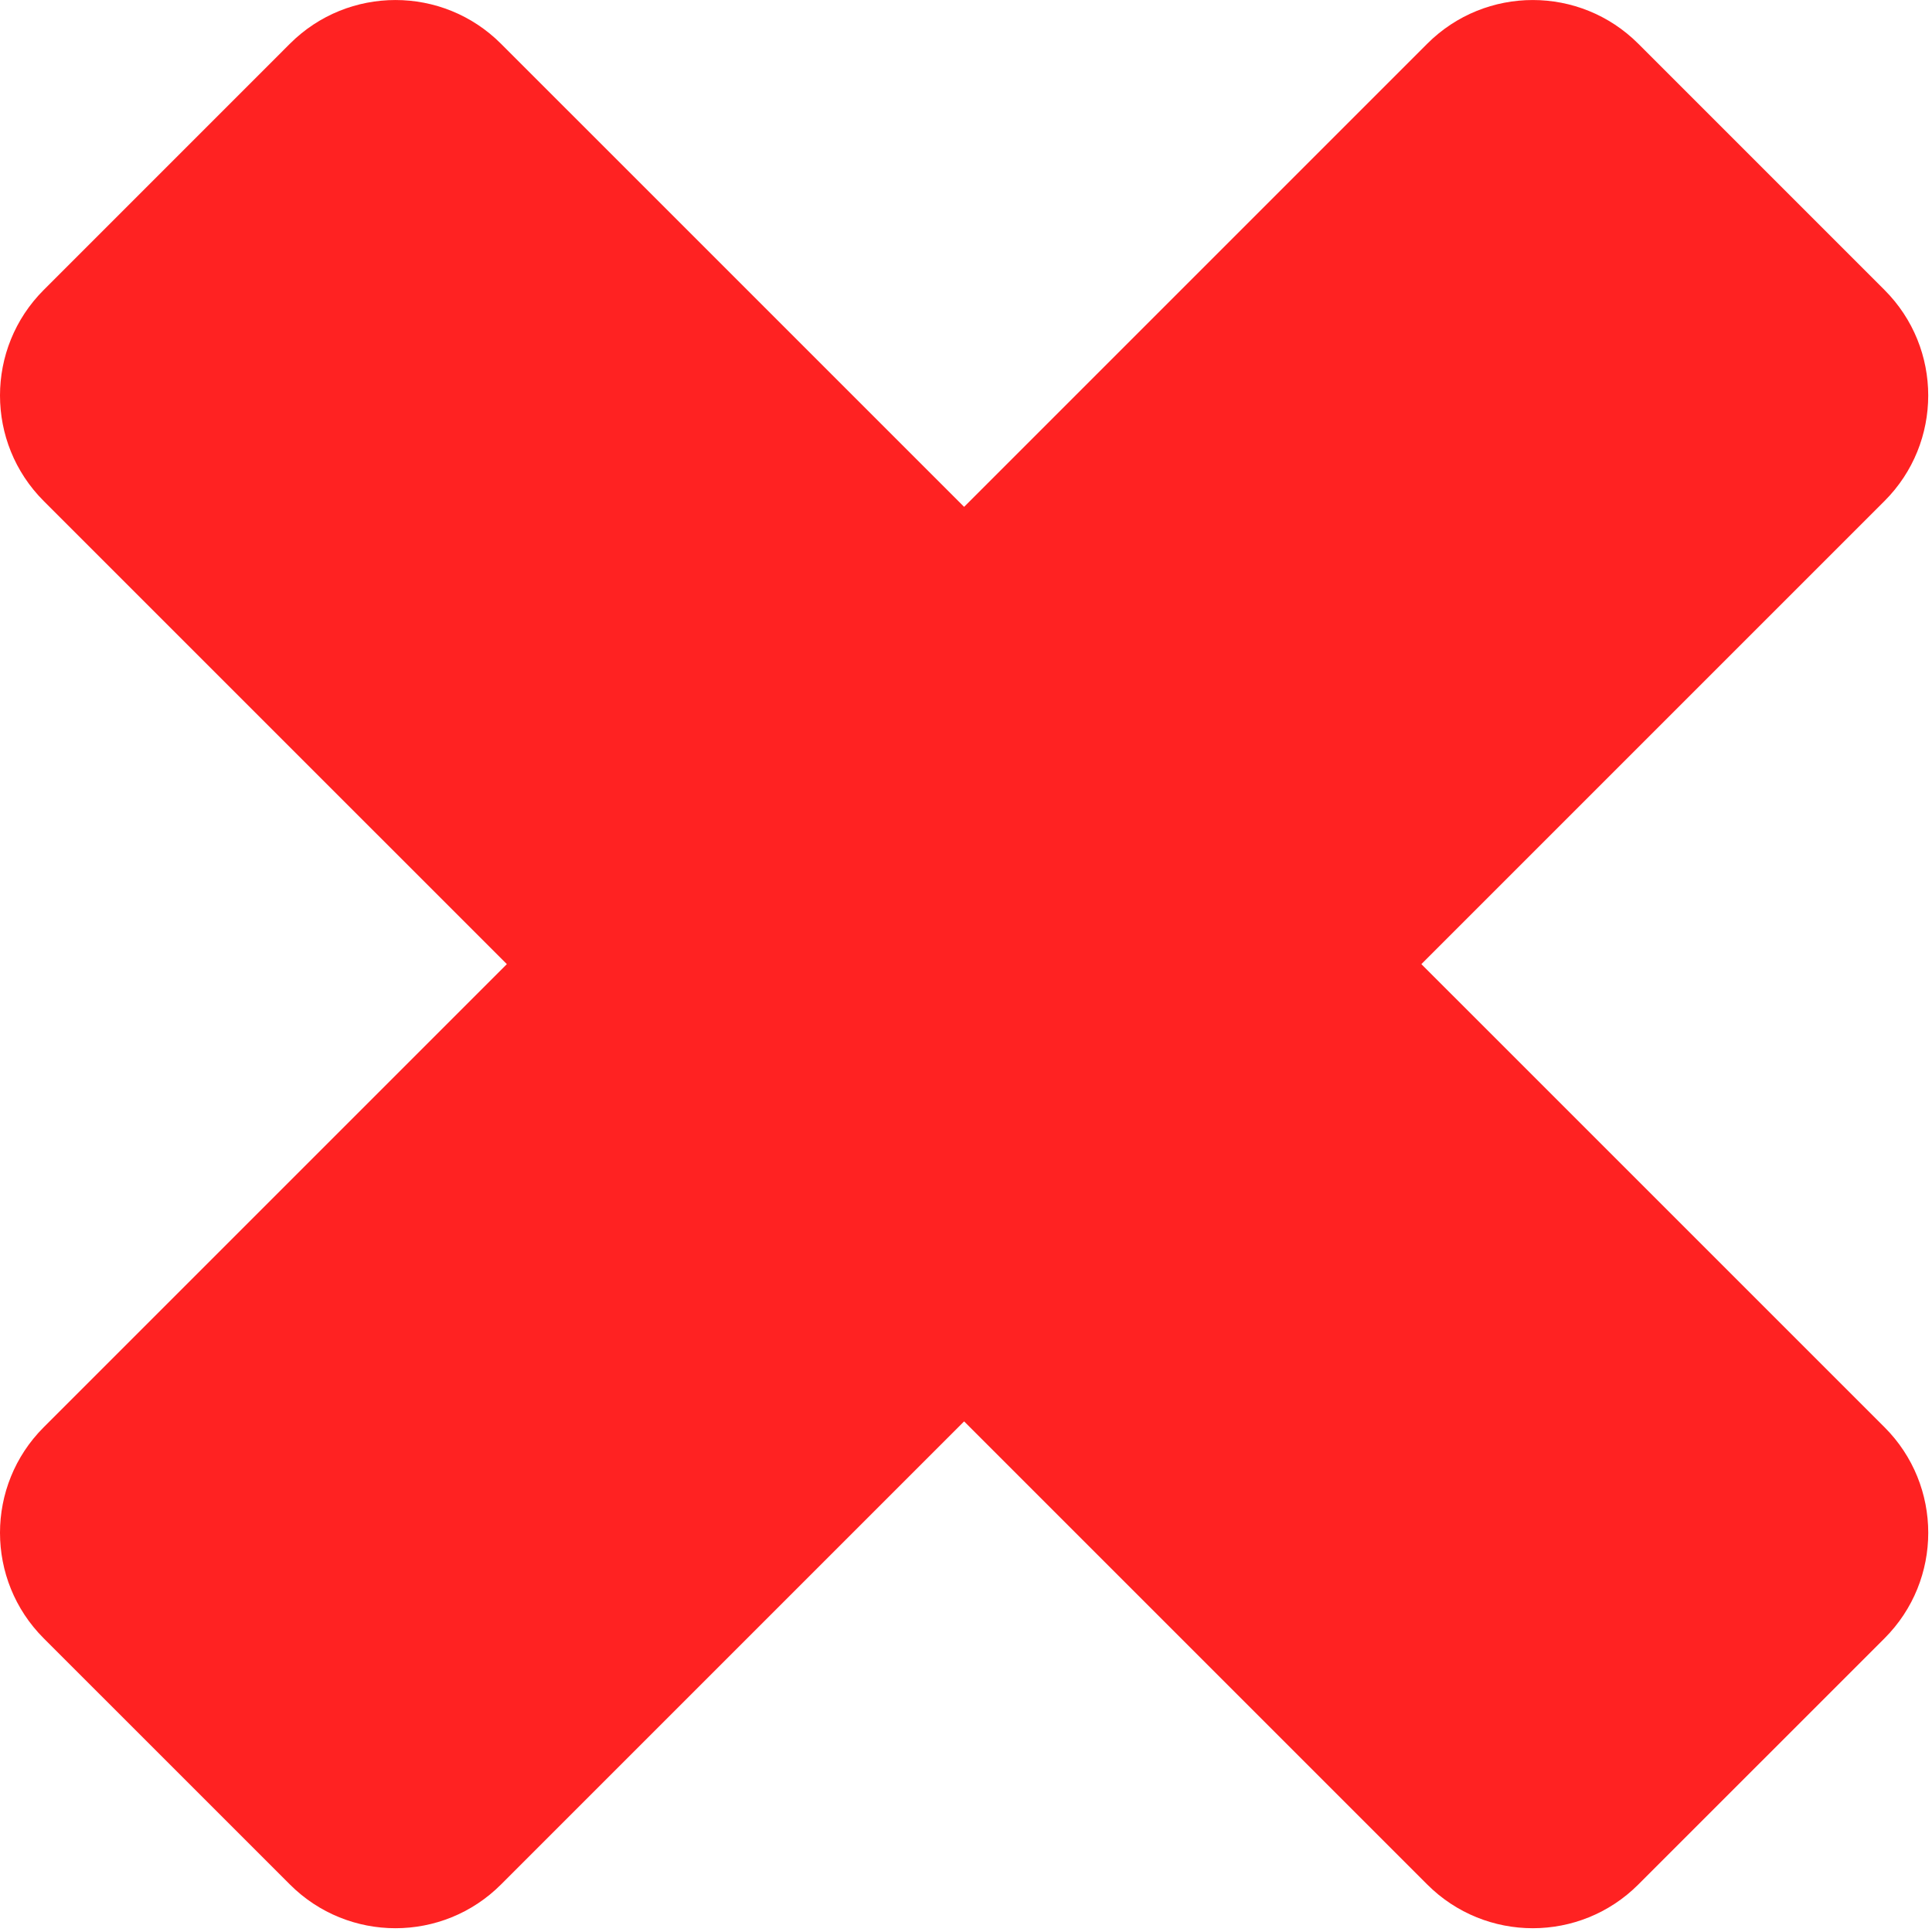 <svg width="504" height="504" viewBox="0 0 504 504" fill="none" xmlns="http://www.w3.org/2000/svg">
<g clip-path="url(#clip0_104_2)">
<path d="M491.613 75.643L427.378 11.408C412.176 -3.794 387.524 -3.794 372.322 11.408L251.507 132.222L130.686 11.407C115.484 -3.795 90.833 -3.795 75.631 11.407L11.401 75.643C-3.801 90.845 -3.801 115.497 11.401 130.699L132.222 251.514L11.401 372.328C-3.801 387.53 -3.801 412.182 11.401 427.384L75.636 491.613C90.838 506.815 115.49 506.815 130.692 491.613L251.507 370.799L372.329 491.613C387.531 506.815 412.183 506.815 427.385 491.613L491.62 427.384C506.822 412.182 506.822 387.53 491.62 372.328L370.793 251.514L491.613 130.699C506.815 115.49 506.815 90.845 491.613 75.643Z" fill="#FF2222"/>
</g>
<defs>
<clipPath id="clip0_104_2">
<rect width="503.021" height="503.021" fill="white"/>
</clipPath>
</defs>
</svg>
